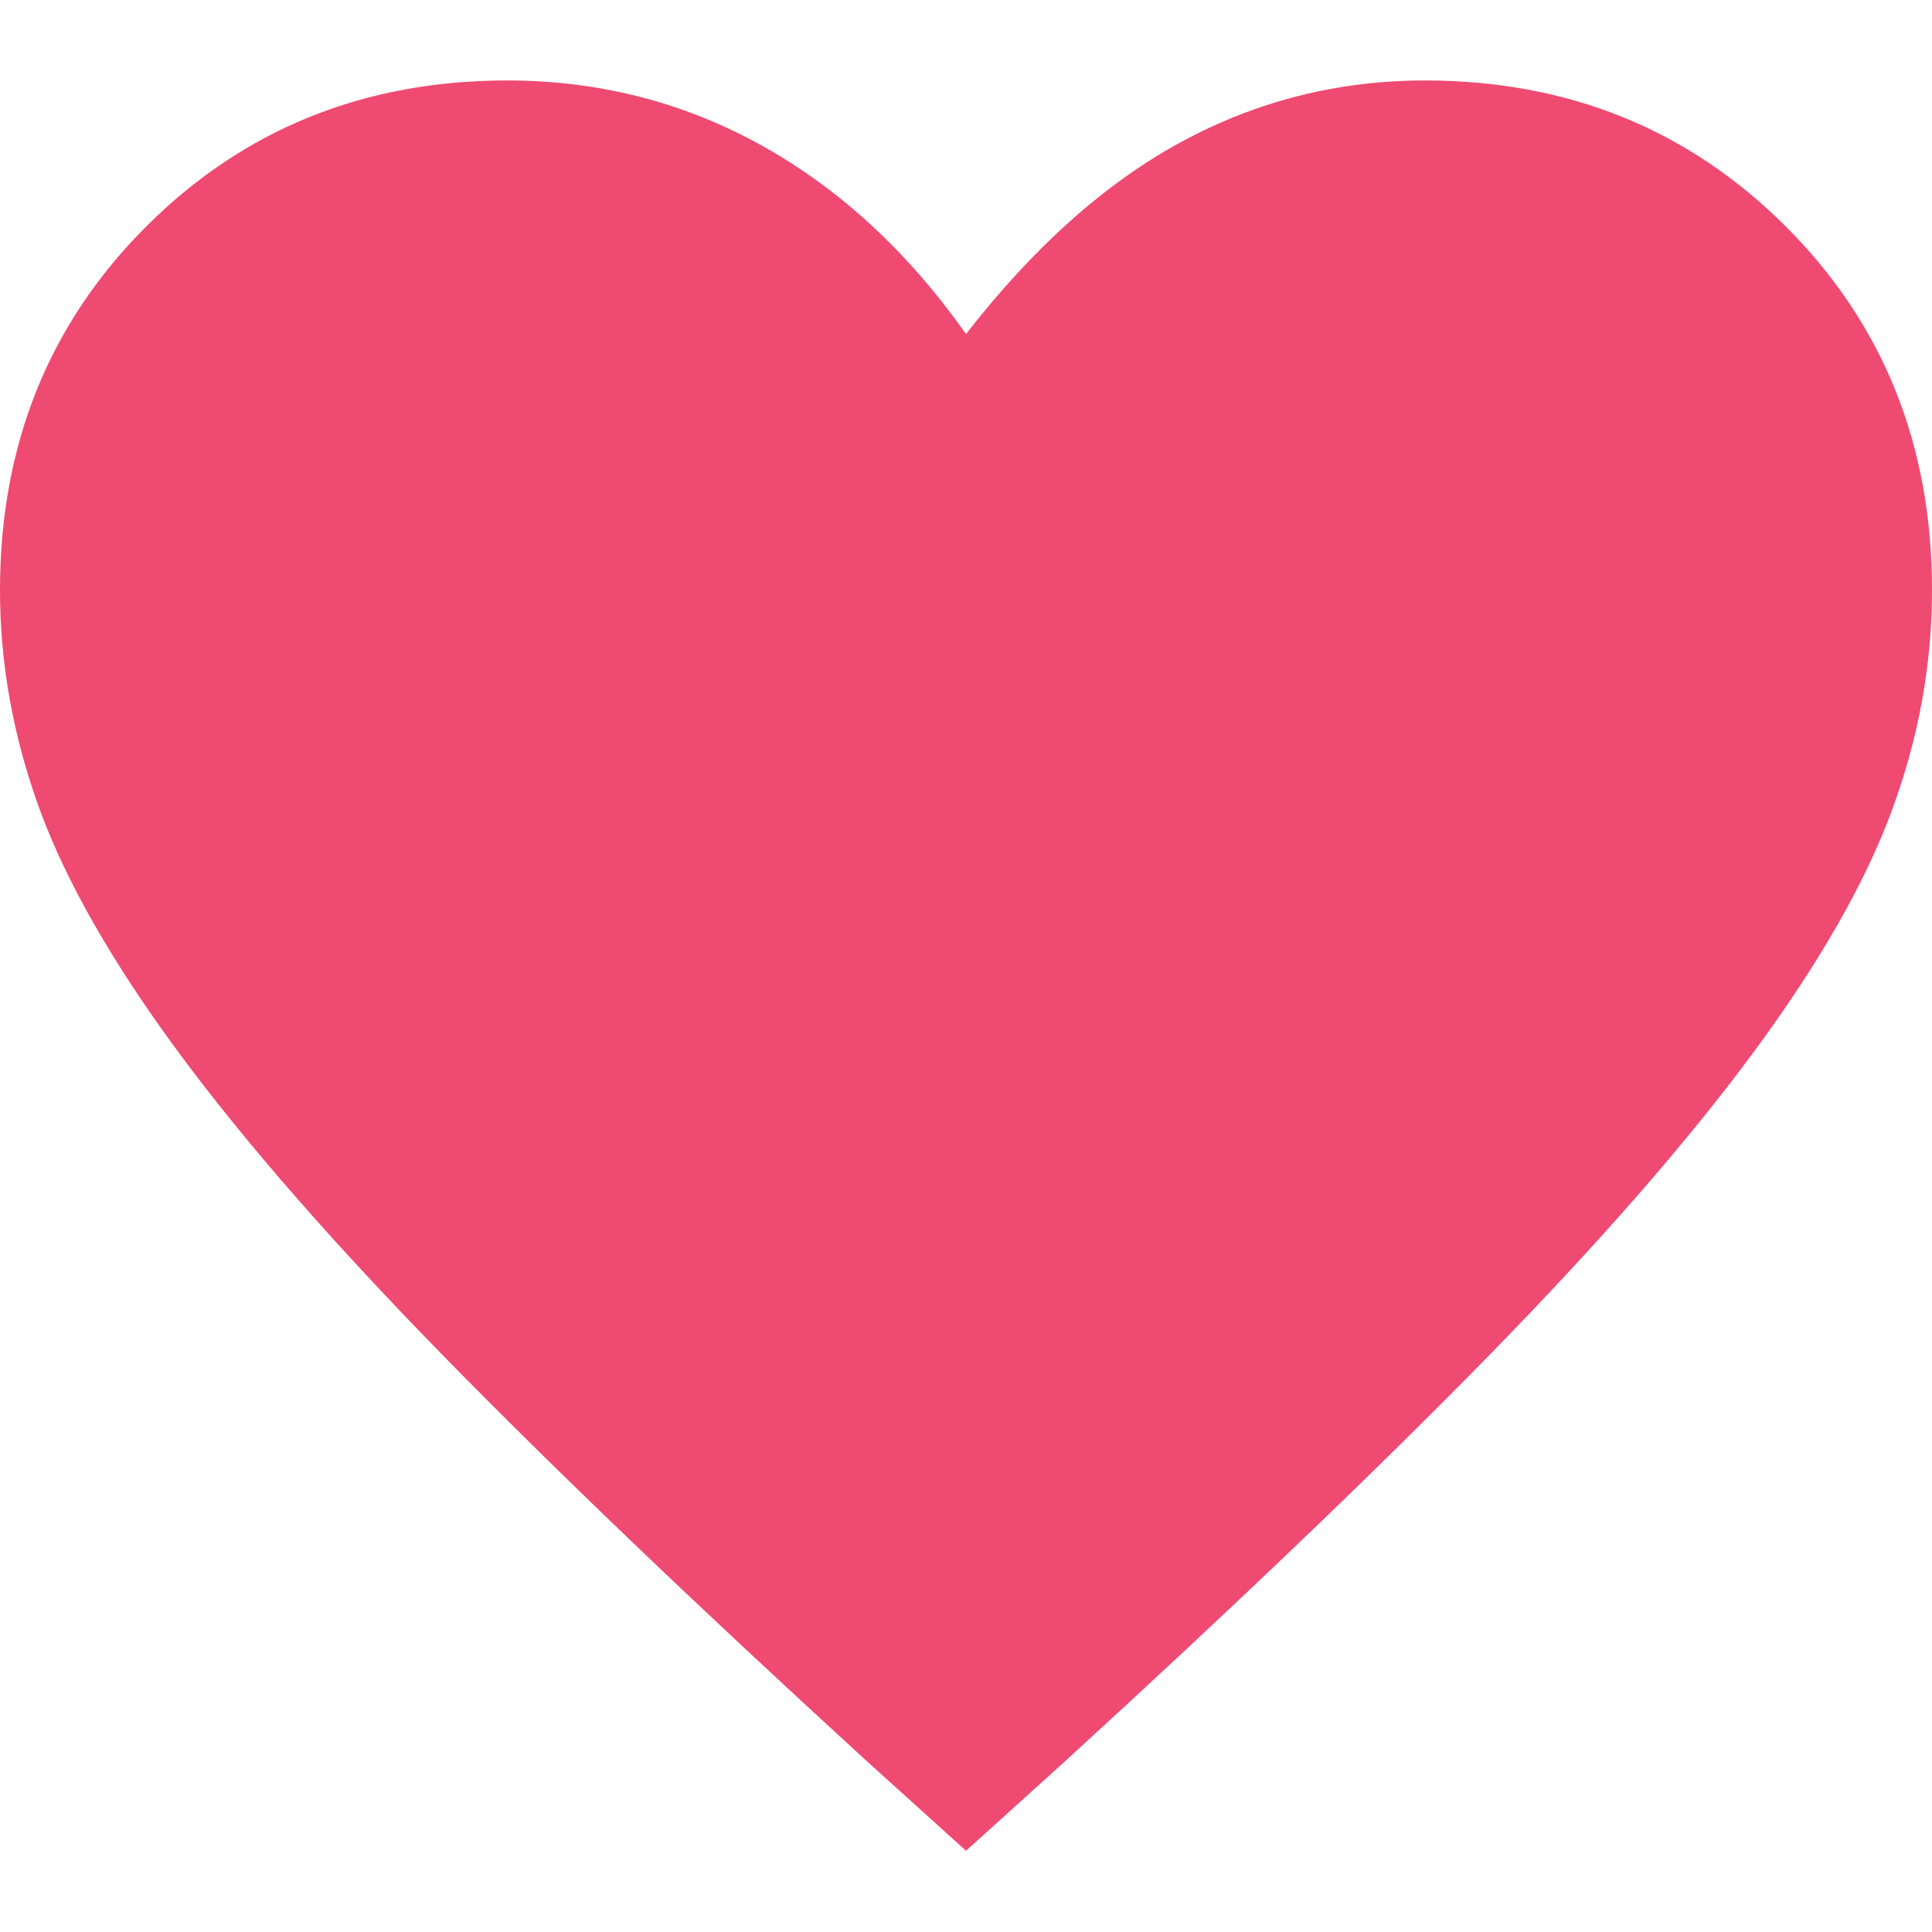 <svg width="20" height="20" viewBox="0 0 20 20" fill="none" xmlns="http://www.w3.org/2000/svg">
<g clip-path="url(#clip0_938_2474)">
<path d="M10 19.159L8.975 18.233C7.208 16.617 5.75 15.221 4.6 14.046C3.45 12.871 2.533 11.821 1.85 10.896C1.167 9.971 0.688 9.133 0.412 8.383C0.138 7.633 0 6.875 0 6.109C0 4.609 0.504 3.354 1.512 2.346C2.521 1.338 3.767 0.833 5.25 0.833C6.2 0.833 7.079 1.058 7.888 1.508C8.696 1.958 9.4 2.608 10 3.458C10.7 2.558 11.442 1.896 12.225 1.471C13.008 1.046 13.85 0.833 14.75 0.833C16.233 0.833 17.479 1.338 18.488 2.346C19.496 3.354 20 4.609 20 6.109C20 6.875 19.863 7.633 19.587 8.383C19.312 9.133 18.833 9.971 18.15 10.896C17.467 11.821 16.55 12.871 15.4 14.046C14.25 15.221 12.792 16.617 11.025 18.233L10 19.159Z" fill="#EF4A71"/>
</g>
<defs>
<clipPath id="clip0_938_2474">
<rect width="20" height="20" fill="white"/>
</clipPath>
</defs>
</svg>
